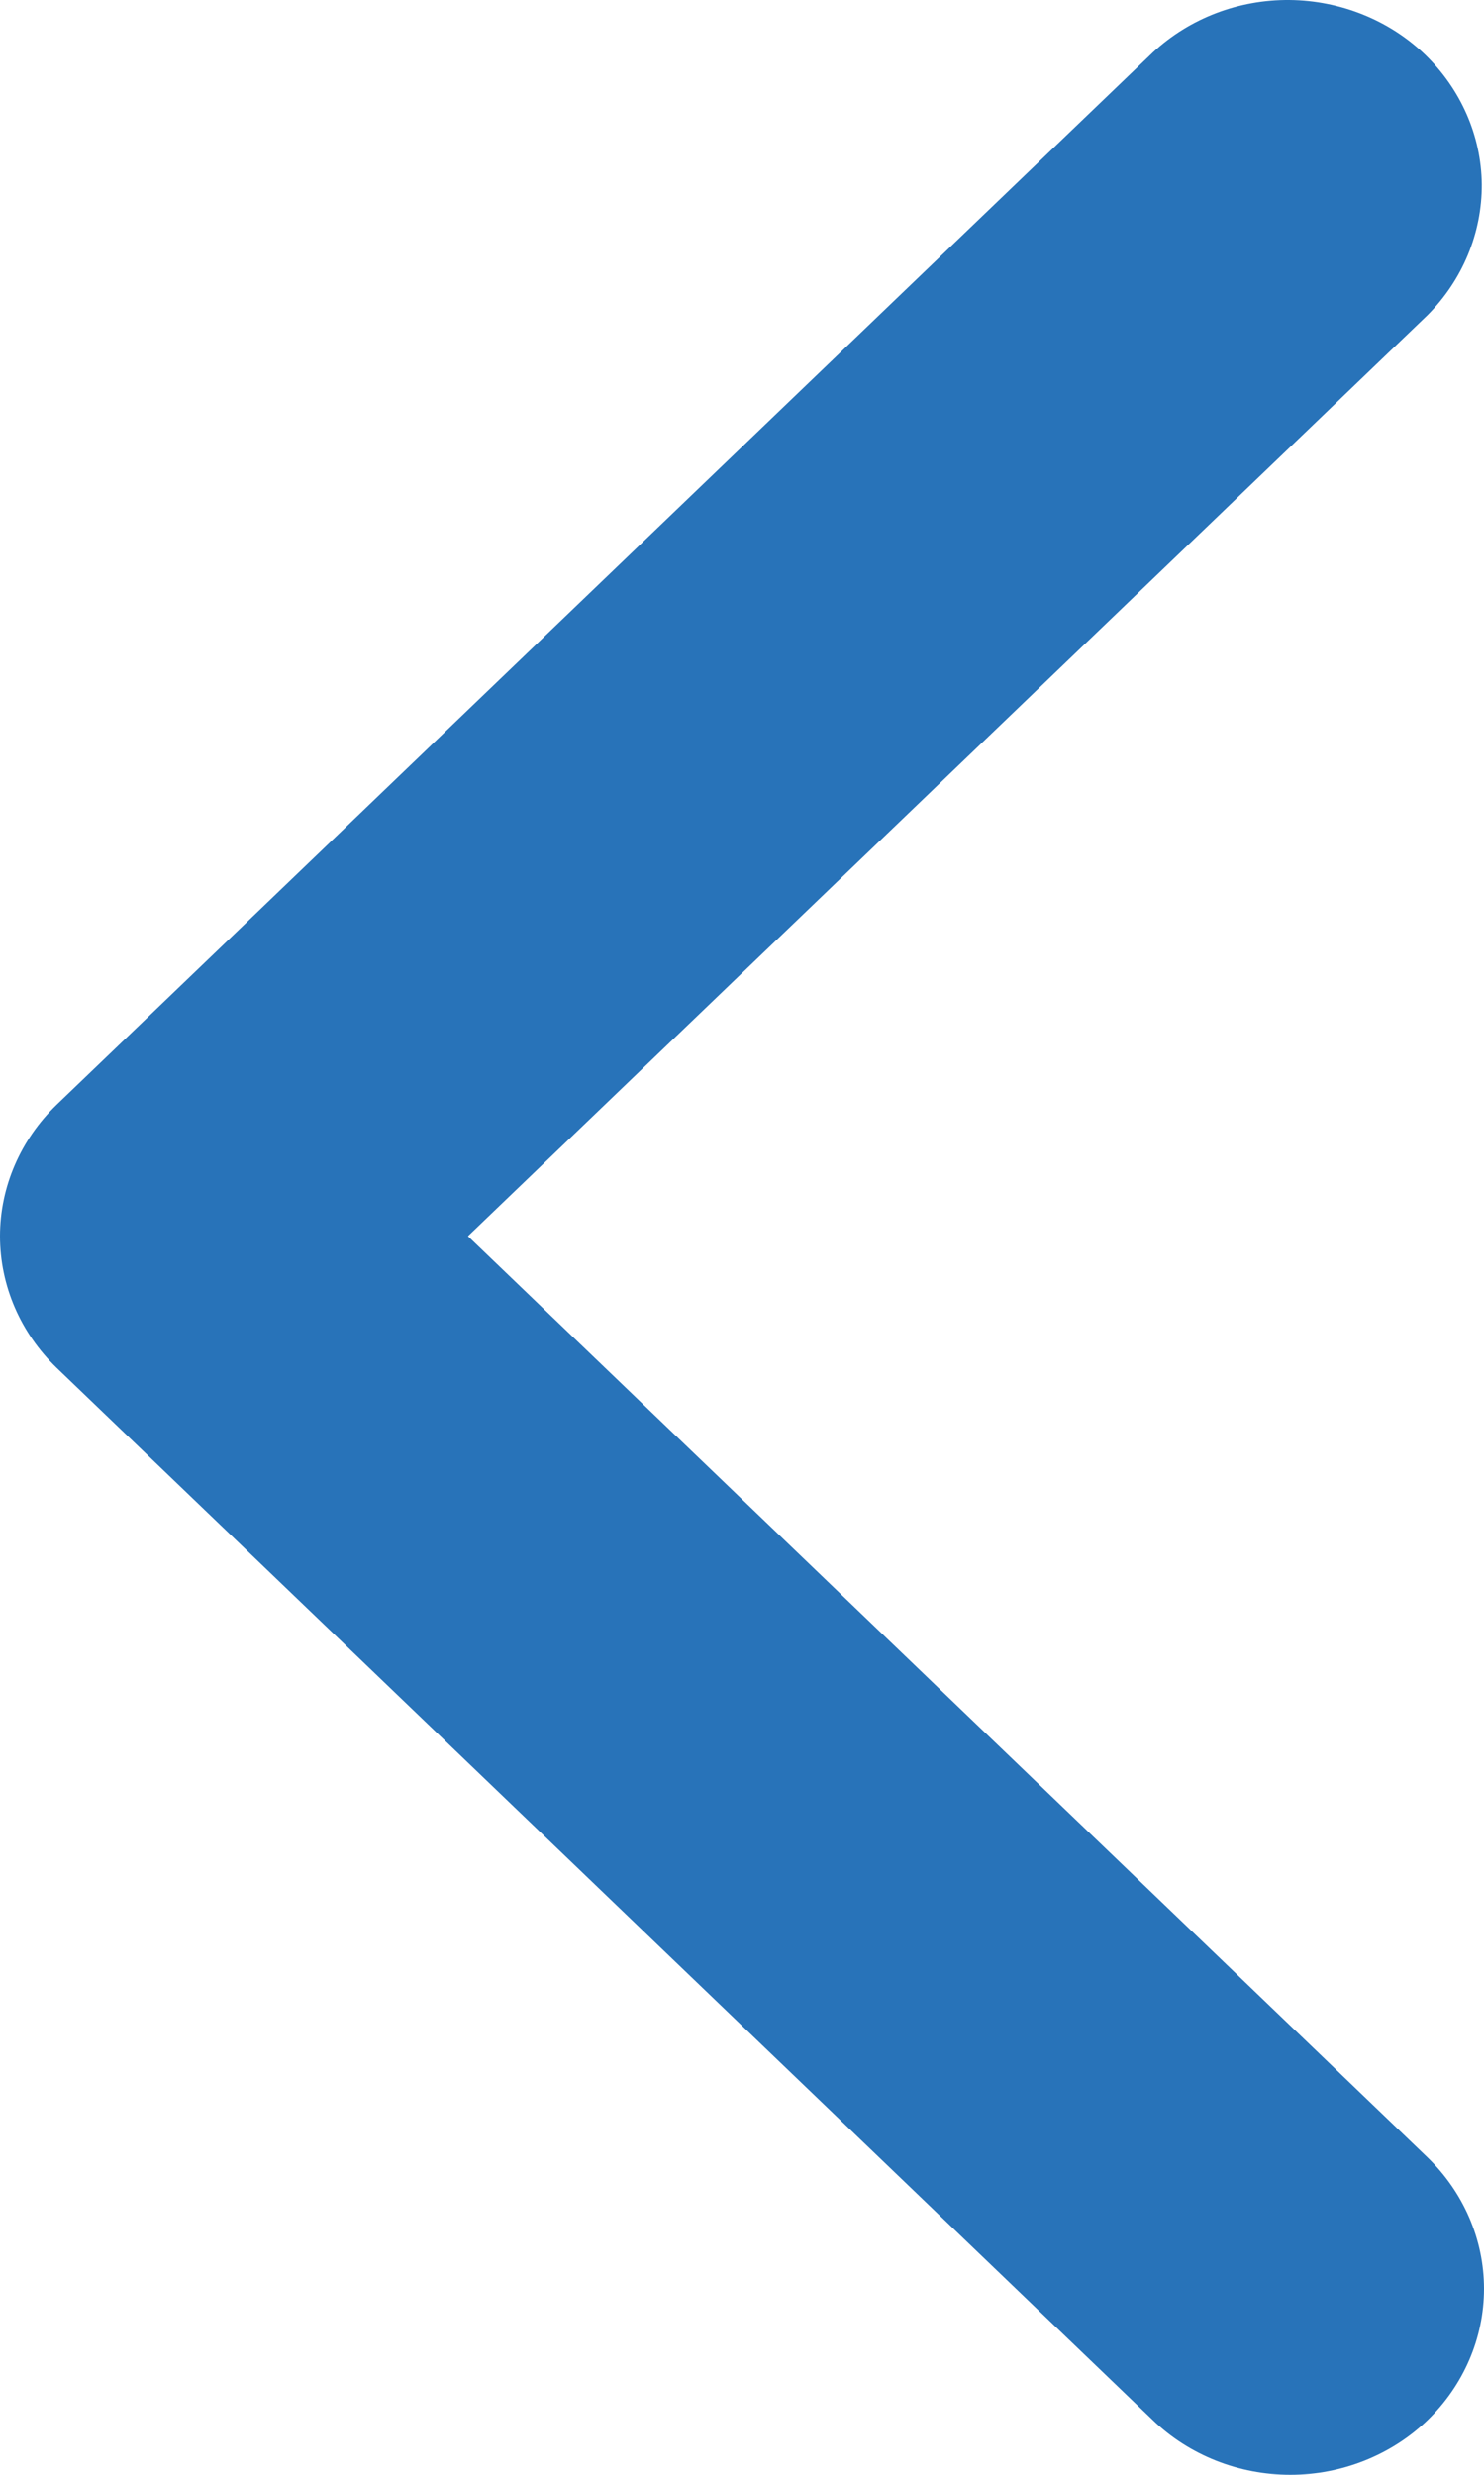 <svg width="6" height="10" viewBox="0 0 6 10" fill="none" xmlns="http://www.w3.org/2000/svg">
<path d="M5.771 9.78C5.917 9.639 6 9.448 6 9.248C6 9.049 5.917 8.858 5.771 8.717L1.892 4.995L5.771 1.274C5.913 1.132 5.992 0.942 5.991 0.745C5.989 0.548 5.906 0.36 5.761 0.22C5.616 0.081 5.419 0.002 5.214 2.85773e-05C5.008 -0.002 4.81 0.074 4.662 0.211L0.229 4.464C0.083 4.605 7.13942e-07 4.796 7.04859e-07 4.995C6.95776e-07 5.195 0.083 5.386 0.229 5.527L4.662 9.78C4.809 9.921 5.009 10 5.217 10C5.424 10 5.624 9.921 5.771 9.78Z" fill="#2873B9"/>
</svg>
